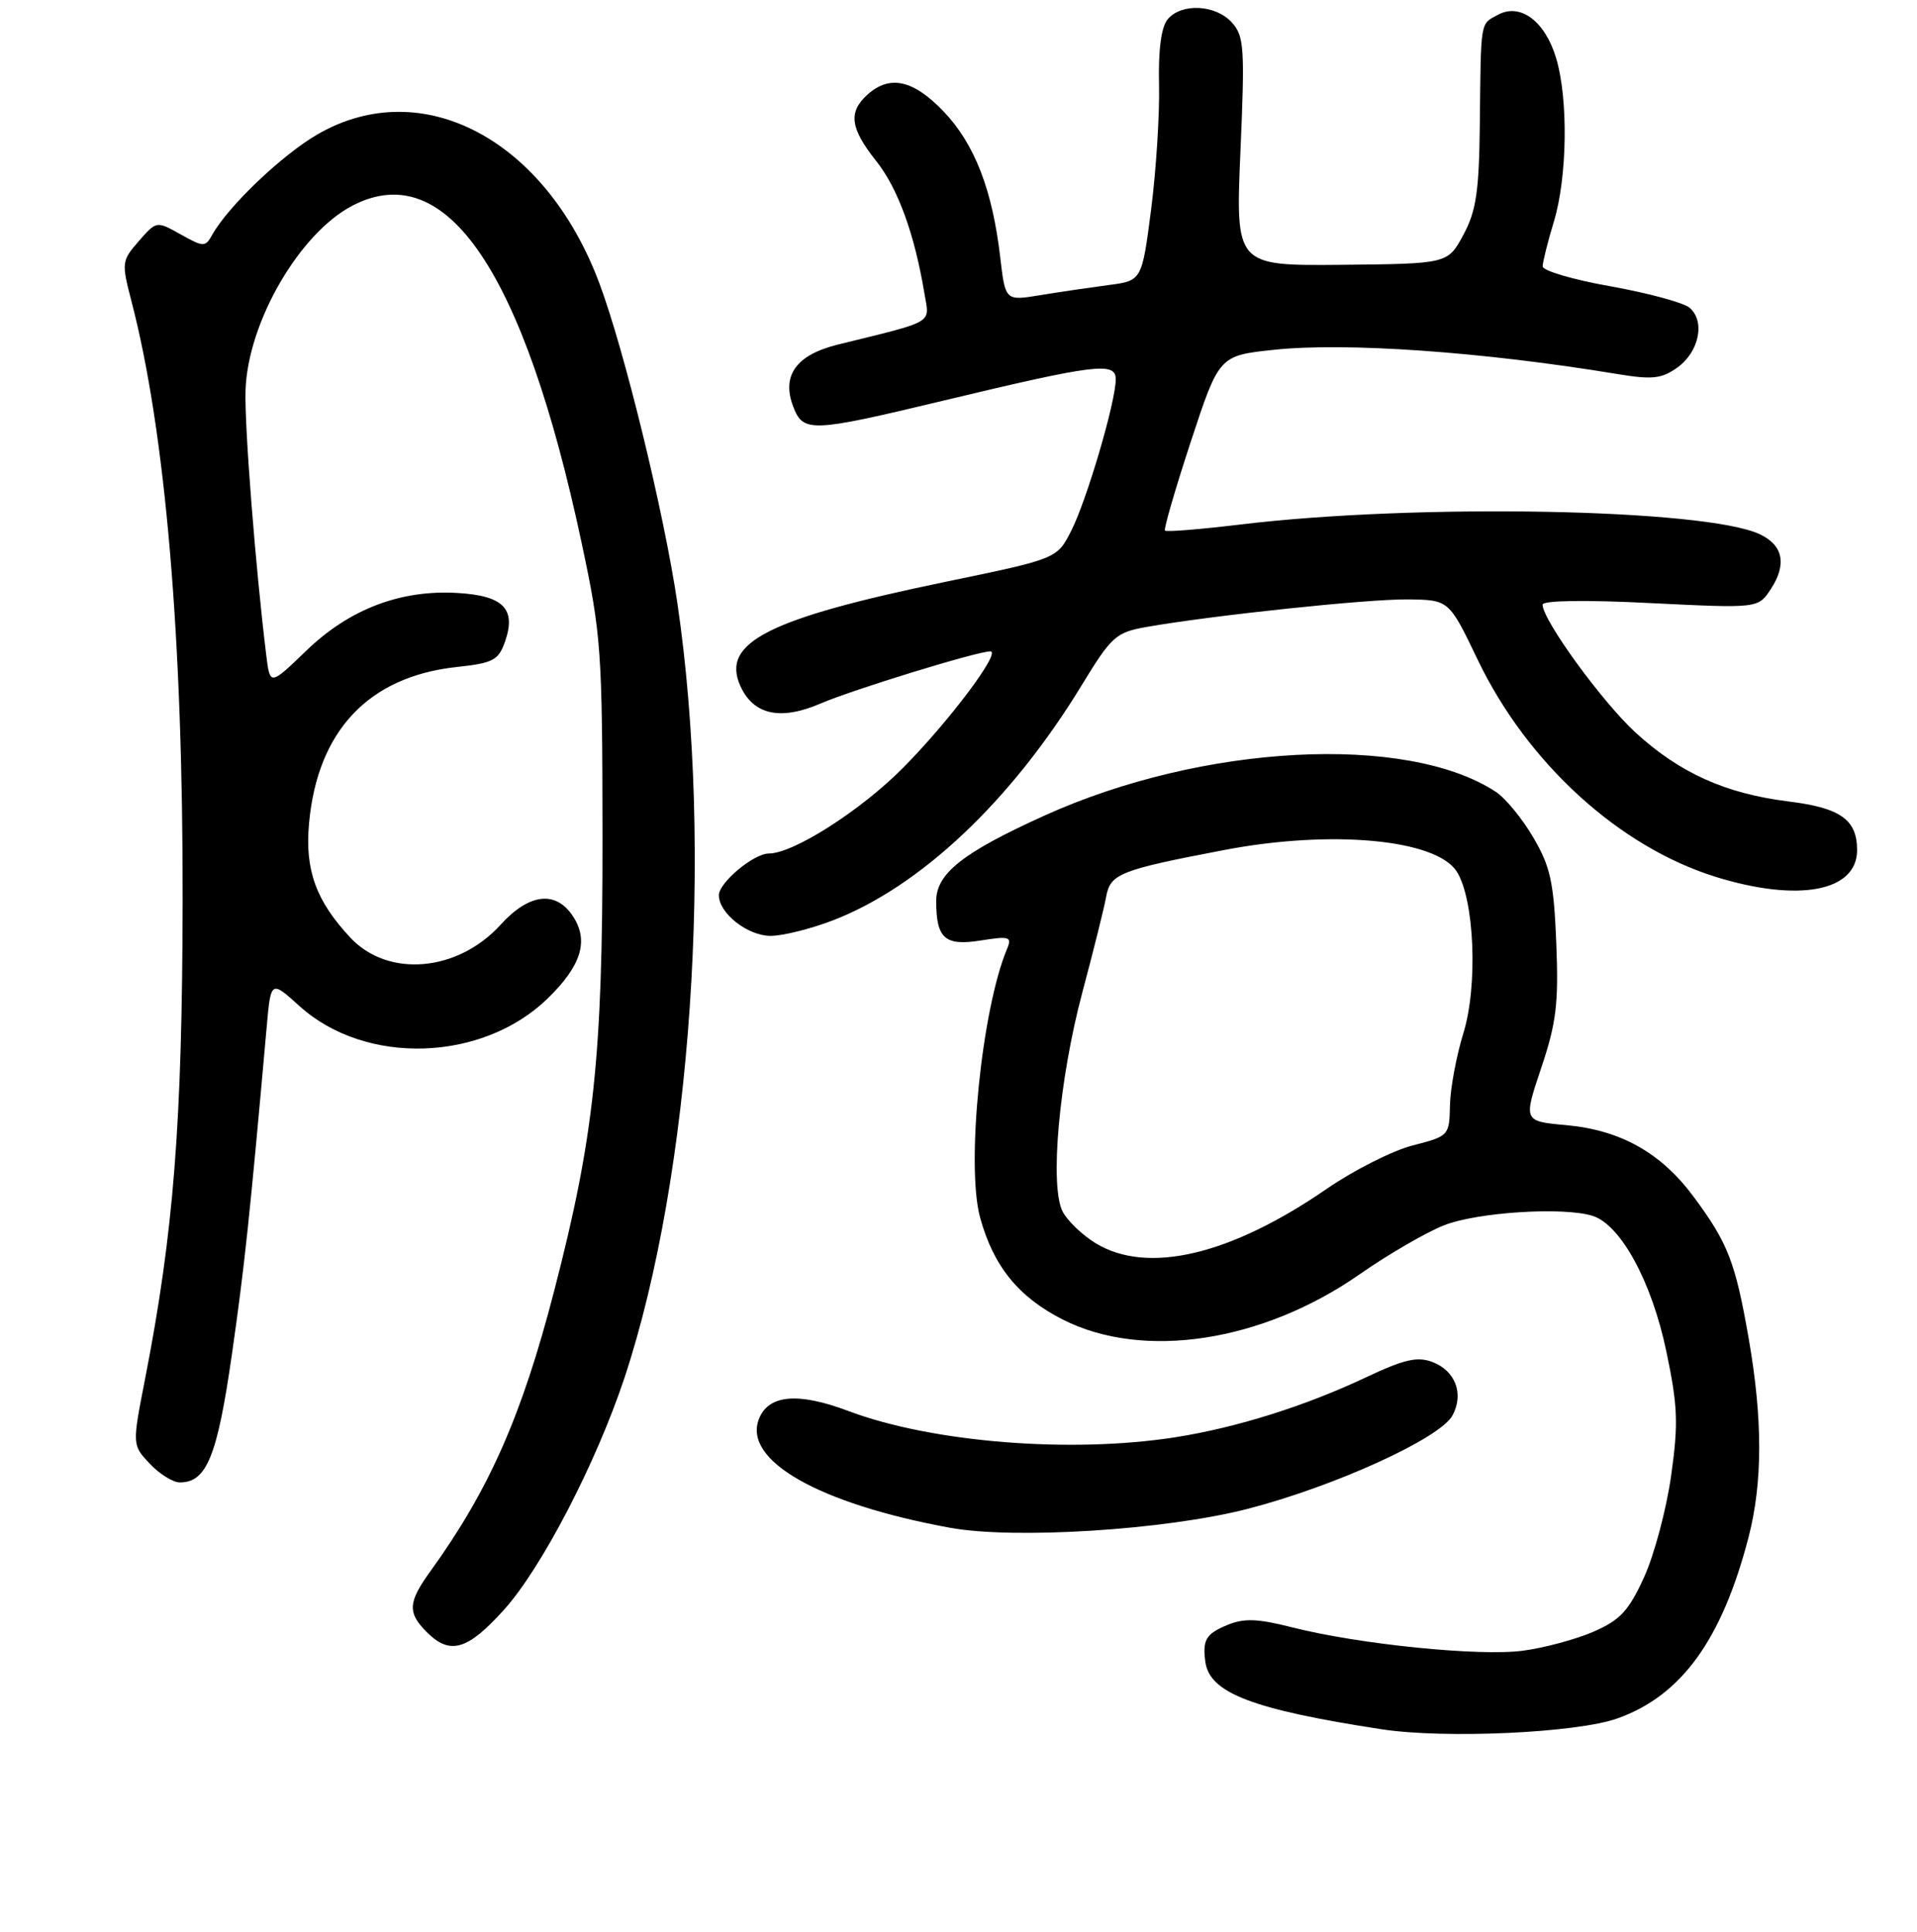 <?xml version="1.0" encoding="UTF-8" standalone="no"?>
<!DOCTYPE svg PUBLIC "-//W3C//DTD SVG 1.1//EN" "http://www.w3.org/Graphics/SVG/1.1/DTD/svg11.dtd" >
<svg xmlns="http://www.w3.org/2000/svg" xmlns:xlink="http://www.w3.org/1999/xlink" version="1.1" viewBox="0 0 256 258">
 <g >
 <path fill="currentColor"
d=" M 216.00 229.52 C 224.55 226.47 229.93 219.03 233.49 205.38 C 235.40 198.04 235.41 189.59 233.51 178.69 C 231.74 168.58 230.76 166.04 226.19 159.87 C 221.85 153.99 216.43 150.94 209.15 150.28 C 203.43 149.76 203.43 149.76 205.82 142.63 C 207.84 136.61 208.15 134.04 207.83 125.97 C 207.50 117.84 207.05 115.76 204.76 111.86 C 203.29 109.34 201.03 106.59 199.74 105.75 C 187.83 97.95 160.58 99.38 139.49 108.93 C 128.55 113.88 125.00 116.69 125.02 120.39 C 125.04 125.38 126.19 126.38 131.02 125.61 C 134.81 125.01 135.16 125.12 134.49 126.72 C 131.09 134.81 128.99 155.68 130.88 162.60 C 132.65 169.11 136.01 173.25 141.93 176.25 C 152.66 181.69 168.58 179.26 181.57 170.20 C 185.38 167.54 190.45 164.60 192.83 163.66 C 197.28 161.90 208.82 161.17 212.69 162.40 C 216.44 163.59 220.58 171.20 222.52 180.47 C 224.06 187.81 224.15 190.13 223.16 197.15 C 222.52 201.64 220.90 207.73 219.54 210.69 C 217.50 215.16 216.34 216.40 212.79 217.94 C 210.43 218.97 206.18 220.11 203.35 220.48 C 197.55 221.25 181.47 219.62 172.61 217.37 C 167.92 216.18 166.14 216.11 163.86 217.06 C 161.04 218.23 160.56 219.05 160.97 222.00 C 161.55 226.13 167.30 228.33 184.50 230.97 C 192.96 232.27 210.57 231.46 216.00 229.52 Z  M 67.32 214.99 C 72.36 209.39 79.64 195.34 83.41 183.98 C 92.36 156.92 95.32 113.51 90.45 80.50 C 88.65 68.36 83.36 46.68 80.02 37.78 C 72.83 18.61 56.40 9.91 42.48 17.90 C 37.73 20.62 30.49 27.52 28.34 31.36 C 27.41 33.03 27.20 33.02 24.13 31.31 C 20.90 29.50 20.90 29.50 18.53 32.21 C 16.25 34.82 16.22 35.10 17.55 40.21 C 22.10 57.68 24.45 85.29 24.39 120.50 C 24.33 150.12 23.19 164.64 19.36 184.25 C 17.65 193.00 17.65 193.00 20.00 195.50 C 21.29 196.87 23.10 198.00 24.02 198.00 C 27.60 198.00 29.02 194.50 30.97 180.89 C 32.67 169.03 33.35 162.60 35.61 137.21 C 36.17 130.92 36.17 130.92 40.01 134.39 C 48.82 142.35 64.44 141.85 73.17 133.33 C 77.64 128.97 78.66 125.65 76.52 122.39 C 74.23 118.90 70.67 119.31 66.85 123.51 C 61.11 129.83 51.83 130.62 46.79 125.24 C 42.20 120.33 40.70 116.20 41.27 109.98 C 42.39 97.61 49.22 90.37 60.98 89.09 C 65.84 88.57 66.57 88.19 67.44 85.70 C 68.97 81.33 67.23 79.55 61.07 79.20 C 53.48 78.75 46.65 81.36 40.90 86.91 C 36.06 91.58 36.06 91.58 35.56 87.54 C 34.13 75.93 32.63 56.85 32.79 52.13 C 33.08 43.06 40.00 31.12 47.10 27.45 C 59.61 20.98 69.92 36.17 77.67 72.50 C 80.30 84.83 80.44 86.86 80.46 112.00 C 80.48 141.16 79.34 151.82 74.01 172.40 C 69.69 189.10 65.32 199.01 57.45 209.90 C 54.48 214.02 54.40 215.40 57.00 218.00 C 60.10 221.10 62.44 220.42 67.32 214.99 Z  M 166.50 201.56 C 178.12 198.58 192.34 192.11 193.97 189.05 C 195.52 186.17 194.36 183.09 191.30 181.92 C 189.27 181.15 187.52 181.56 182.47 183.94 C 174.31 187.80 165.14 190.68 157.00 191.96 C 143.03 194.16 124.48 192.67 113.29 188.46 C 106.55 185.92 102.60 186.28 101.34 189.55 C 99.22 195.08 109.33 200.83 126.83 204.05 C 135.41 205.63 155.54 204.36 166.50 201.56 Z  M 111.17 122.95 C 122.87 118.47 135.05 106.97 144.46 91.51 C 148.44 84.98 149.01 84.47 153.11 83.74 C 161.95 82.19 182.64 80.00 187.99 80.06 C 193.50 80.12 193.50 80.12 197.33 88.11 C 203.95 101.91 216.20 113.09 229.09 117.11 C 240.17 120.55 248.00 119.08 248.00 113.54 C 248.00 109.48 245.78 107.90 238.87 107.05 C 230.42 106.00 224.32 103.25 218.41 97.84 C 213.96 93.76 206.00 82.81 206.00 80.76 C 206.00 80.20 211.69 80.11 220.39 80.55 C 234.78 81.26 234.78 81.26 236.48 78.68 C 238.64 75.37 238.13 72.82 234.99 71.35 C 227.74 67.94 189.17 67.22 165.70 70.05 C 160.31 70.70 155.75 71.07 155.57 70.87 C 155.39 70.67 156.94 65.33 159.02 59.00 C 162.80 47.50 162.80 47.50 170.15 46.72 C 179.71 45.70 198.03 46.99 215.93 49.95 C 220.65 50.73 221.88 50.60 224.00 49.09 C 226.92 47.00 227.75 42.87 225.61 41.09 C 224.78 40.41 220.04 39.13 215.06 38.24 C 210.08 37.36 206.00 36.16 206.01 35.57 C 206.02 34.98 206.69 32.29 207.51 29.59 C 209.30 23.69 209.45 13.22 207.81 7.77 C 206.34 2.84 203.04 0.37 200.07 1.96 C 197.64 3.26 197.77 2.52 197.62 16.50 C 197.52 25.59 197.14 28.17 195.42 31.37 C 193.34 35.23 193.34 35.23 179.17 35.37 C 165.00 35.50 165.00 35.50 165.65 20.25 C 166.25 6.39 166.15 4.82 164.50 3.00 C 162.33 0.60 157.76 0.38 155.93 2.58 C 155.07 3.62 154.67 6.66 154.78 11.33 C 154.87 15.28 154.39 22.77 153.72 28.00 C 152.49 37.50 152.49 37.50 147.99 38.08 C 145.52 38.41 141.42 39.01 138.88 39.43 C 134.25 40.19 134.25 40.19 133.57 34.34 C 132.52 25.36 130.16 19.25 126.05 14.93 C 121.98 10.66 118.82 9.95 115.83 12.65 C 113.25 14.99 113.54 17.15 117.02 21.52 C 119.91 25.16 122.13 31.25 123.45 39.20 C 124.14 43.31 125.01 42.79 111.87 46.03 C 106.33 47.40 104.35 50.15 105.92 54.29 C 107.26 57.80 108.26 57.76 125.90 53.53 C 146.33 48.63 149.00 48.30 149.00 50.66 C 149.00 53.65 145.12 66.85 143.04 70.92 C 141.15 74.63 141.15 74.63 126.32 77.70 C 102.54 82.63 96.24 85.83 98.88 91.65 C 100.64 95.49 104.21 96.27 109.57 93.97 C 113.98 92.08 130.51 87.00 132.25 87.00 C 133.77 87.00 126.73 96.38 120.53 102.62 C 114.88 108.30 105.94 114.00 102.67 114.00 C 100.65 114.00 96.00 117.89 96.00 119.57 C 96.00 121.98 99.84 125.00 102.91 125.00 C 104.51 125.00 108.23 124.08 111.17 122.95 Z  M 146.31 166.05 C 144.56 164.98 142.59 163.10 141.93 161.87 C 140.14 158.52 141.41 144.27 144.55 132.50 C 146.02 127.00 147.45 121.27 147.72 119.76 C 148.28 116.70 149.57 116.19 163.50 113.53 C 177.76 110.80 191.70 112.08 194.51 116.37 C 196.90 120.03 197.39 131.65 195.42 138.00 C 194.49 141.03 193.68 145.35 193.63 147.62 C 193.55 151.69 193.49 151.75 188.66 152.99 C 185.97 153.68 180.78 156.30 177.14 158.81 C 164.28 167.67 153.22 170.26 146.31 166.05 Z "/>
</g>
</svg>